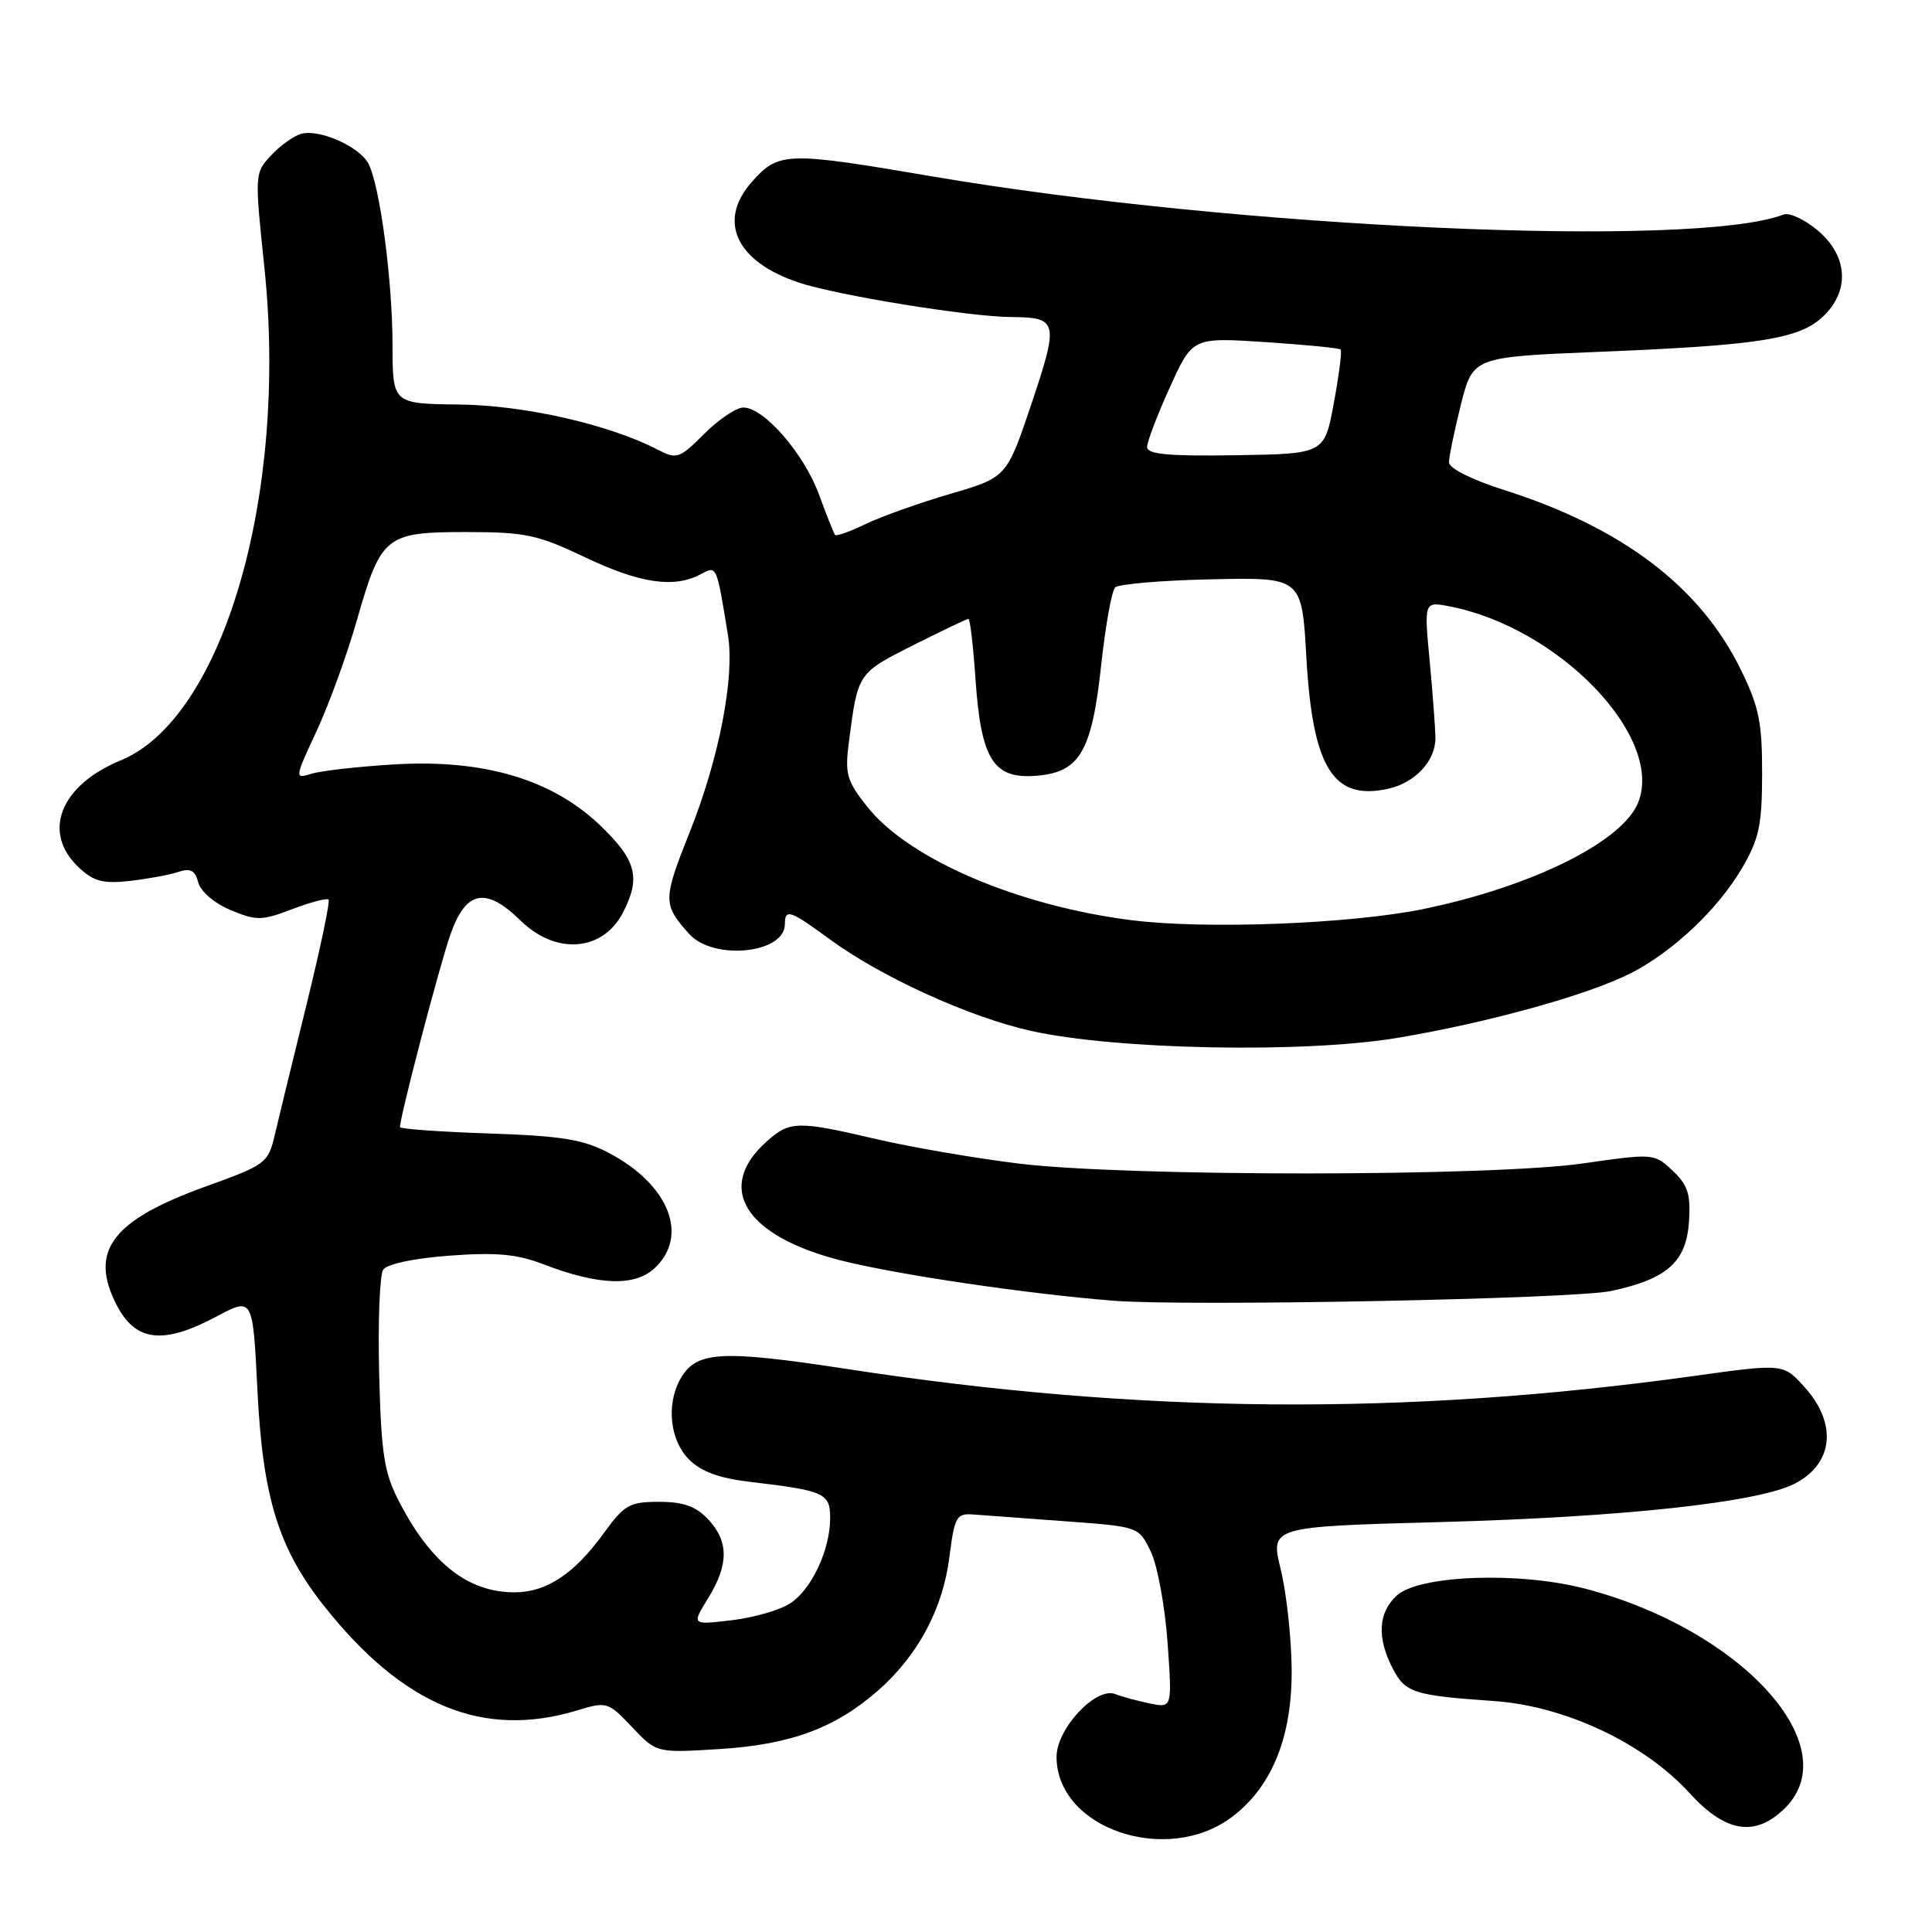 <?xml version="1.0" encoding="UTF-8" standalone="no"?>
<!DOCTYPE svg PUBLIC "-//W3C//DTD SVG 1.1//EN" "http://www.w3.org/Graphics/SVG/1.1/DTD/svg11.dtd" >
<svg xmlns="http://www.w3.org/2000/svg" xmlns:xlink="http://www.w3.org/1999/xlink" version="1.1" viewBox="0 0 256 256">
 <g >
 <path fill="currentColor"
d=" M 163.32 240.70 C 168.61 236.67 171.26 230.00 171.15 221.00 C 171.10 216.88 170.45 210.98 169.69 207.90 C 168.33 202.29 168.33 202.29 190.91 201.68 C 214.98 201.03 233.01 199.08 237.82 196.59 C 242.92 193.96 243.48 188.68 239.16 183.85 C 236.32 180.67 236.32 180.67 224.41 182.33 C 186.22 187.63 151.04 187.35 112.38 181.42 C 95.26 178.80 92.14 179.01 90.06 182.89 C 88.27 186.24 88.81 190.90 91.29 193.38 C 92.92 195.01 95.30 195.88 99.50 196.37 C 109.26 197.52 110.00 197.86 110.00 201.14 C 110.00 205.36 107.55 210.59 104.71 212.45 C 103.36 213.34 99.86 214.35 96.95 214.69 C 91.64 215.32 91.64 215.32 93.82 211.79 C 96.58 207.32 96.58 204.25 93.83 201.31 C 92.20 199.59 90.55 199.00 87.33 199.00 C 83.41 199.00 82.73 199.38 79.96 203.21 C 76.11 208.53 72.40 210.99 68.20 210.99 C 62.04 211.01 57.11 207.15 52.90 199.00 C 50.89 195.13 50.52 192.75 50.24 182.00 C 50.07 175.12 50.31 168.93 50.78 168.23 C 51.29 167.49 54.89 166.72 59.57 166.38 C 65.76 165.92 68.49 166.17 72.00 167.52 C 79.32 170.33 84.12 170.50 86.75 168.03 C 91.34 163.73 88.63 156.95 80.66 152.76 C 77.25 150.97 74.38 150.51 64.75 150.19 C 58.29 149.97 53.00 149.59 53.00 149.35 C 53.00 147.93 58.29 127.72 59.71 123.75 C 61.76 117.97 64.38 117.48 69.00 122.00 C 73.67 126.57 79.88 126.08 82.54 120.93 C 84.94 116.29 84.33 113.98 79.52 109.36 C 73.13 103.25 64.06 100.57 52.18 101.29 C 47.41 101.58 42.49 102.14 41.25 102.53 C 39.02 103.23 39.03 103.15 41.95 96.87 C 43.58 93.37 45.98 86.77 47.28 82.21 C 50.50 70.96 51.08 70.50 61.79 70.50 C 69.60 70.50 71.23 70.85 77.50 73.83 C 84.77 77.30 89.31 77.97 92.80 76.11 C 95.01 74.93 94.93 74.76 96.46 84.17 C 97.37 89.76 95.28 100.52 91.39 110.26 C 87.82 119.21 87.81 119.85 91.32 123.75 C 94.53 127.32 104.00 126.36 104.00 122.46 C 104.00 120.36 104.67 120.59 109.98 124.48 C 116.72 129.43 128.39 134.75 136.53 136.58 C 147.77 139.11 172.77 139.59 185.13 137.53 C 197.16 135.52 210.45 131.83 216.12 128.94 C 221.67 126.10 227.63 120.48 230.79 115.09 C 233.09 111.17 233.48 109.38 233.49 102.51 C 233.50 95.71 233.07 93.62 230.65 88.70 C 225.26 77.71 214.95 69.90 199.25 64.91 C 194.98 63.55 192.00 62.05 192.00 61.26 C 192.00 60.52 192.71 57.07 193.58 53.60 C 195.17 47.30 195.17 47.30 211.89 46.62 C 233.05 45.76 238.39 44.92 241.53 41.97 C 245.15 38.57 244.88 33.92 240.86 30.54 C 239.13 29.08 237.09 28.13 236.33 28.43 C 224.51 32.96 163.82 30.24 123.50 23.37 C 104.22 20.08 103.19 20.11 99.67 24.05 C 95.00 29.26 97.51 34.68 105.87 37.45 C 110.96 39.14 128.48 41.98 134.00 42.01 C 140.18 42.05 140.32 42.62 136.70 53.43 C 133.40 63.25 133.40 63.25 125.95 65.43 C 121.85 66.63 116.80 68.43 114.71 69.43 C 112.63 70.44 110.80 71.09 110.64 70.88 C 110.48 70.67 109.52 68.25 108.51 65.50 C 106.51 60.07 101.22 54.00 98.50 54.00 C 97.57 54.00 95.23 55.57 93.32 57.48 C 90.03 60.77 89.68 60.89 87.17 59.59 C 80.70 56.24 69.52 53.70 60.84 53.60 C 52.02 53.50 52.02 53.50 52.01 45.69 C 52.00 37.09 50.33 24.53 48.81 21.67 C 47.63 19.43 42.37 17.09 39.94 17.72 C 38.97 17.98 37.17 19.25 35.95 20.56 C 33.74 22.91 33.73 23.01 35.03 35.42 C 38.19 65.55 29.57 95.16 16.00 100.75 C 7.96 104.06 5.51 110.31 10.43 114.93 C 12.41 116.80 13.65 117.12 17.18 116.73 C 19.55 116.46 22.45 115.93 23.61 115.54 C 25.24 115.00 25.85 115.32 26.27 116.93 C 26.59 118.14 28.41 119.69 30.56 120.59 C 33.99 122.02 34.68 122.01 38.71 120.47 C 41.14 119.55 43.31 118.97 43.53 119.20 C 43.76 119.43 42.45 125.66 40.63 133.06 C 38.81 140.45 36.91 148.24 36.41 150.37 C 35.53 154.12 35.23 154.34 27.33 157.19 C 14.82 161.69 11.76 165.76 15.46 172.93 C 17.98 177.79 21.62 178.21 28.70 174.44 C 33.50 171.88 33.50 171.88 34.11 184.19 C 34.81 198.40 36.90 205.16 42.90 212.75 C 53.42 226.05 64.01 230.42 76.50 226.63 C 80.40 225.45 80.58 225.50 83.75 228.85 C 87.00 232.28 87.00 232.28 95.33 231.76 C 104.75 231.17 110.66 228.99 116.34 224.01 C 121.62 219.37 124.92 213.22 125.79 206.38 C 126.49 200.92 126.72 200.51 129.02 200.68 C 130.38 200.79 135.87 201.19 141.21 201.58 C 150.91 202.29 150.91 202.29 152.51 205.65 C 153.38 207.50 154.37 212.90 154.71 217.66 C 155.32 226.31 155.32 226.31 152.41 225.73 C 150.81 225.40 148.72 224.84 147.77 224.47 C 145.21 223.48 140.00 229.05 140.00 232.79 C 140.00 242.31 154.68 247.29 163.32 240.70 Z  M 236.55 239.55 C 244.78 231.31 230.62 215.84 209.94 210.48 C 201.22 208.23 188.08 208.71 185.10 211.40 C 182.62 213.65 182.42 216.97 184.52 221.04 C 186.21 224.31 187.27 224.65 198.00 225.40 C 207.38 226.05 217.88 231.00 223.89 237.61 C 228.67 242.86 232.62 243.47 236.55 239.55 Z  M 213.50 171.06 C 220.92 169.47 223.44 167.21 223.80 161.87 C 224.04 158.23 223.65 157.02 221.63 155.12 C 219.19 152.83 219.09 152.82 209.83 154.15 C 197.60 155.92 149.32 155.93 135.00 154.18 C 129.22 153.47 120.75 152.02 116.17 150.95 C 105.65 148.49 104.66 148.51 101.59 151.25 C 94.70 157.41 98.72 163.80 111.49 167.03 C 118.95 168.91 135.99 171.43 147.50 172.35 C 157.18 173.13 208.56 172.13 213.50 171.06 Z  M 150.02 121.94 C 134.89 120.05 120.42 113.85 114.91 106.89 C 112.18 103.44 111.93 102.56 112.49 98.27 C 113.67 89.16 113.64 89.21 120.99 85.50 C 124.82 83.58 128.12 82.00 128.33 82.00 C 128.54 82.00 128.96 85.62 129.26 90.03 C 129.99 100.60 131.62 103.22 137.21 102.80 C 143.07 102.37 144.67 99.66 145.92 88.08 C 146.48 82.90 147.31 78.29 147.76 77.84 C 148.21 77.39 153.96 76.90 160.54 76.76 C 172.50 76.50 172.50 76.50 173.10 87.09 C 173.93 101.75 176.65 106.12 183.92 104.52 C 187.50 103.73 190.21 100.84 190.20 97.81 C 190.19 96.54 189.85 91.94 189.44 87.59 C 188.69 79.69 188.69 79.69 192.09 80.35 C 206.54 83.16 220.43 97.55 217.10 106.26 C 215.11 111.47 203.10 117.45 188.66 120.44 C 179.04 122.42 159.83 123.17 150.02 121.94 Z  M 152.00 59.23 C 152.00 58.53 153.35 54.97 155.01 51.33 C 158.01 44.70 158.01 44.70 167.66 45.33 C 172.96 45.68 177.45 46.12 177.64 46.31 C 177.83 46.50 177.43 49.69 176.74 53.40 C 175.50 60.14 175.50 60.14 163.75 60.32 C 154.81 60.46 152.00 60.20 152.00 59.23 Z "/>
</g>
</svg>